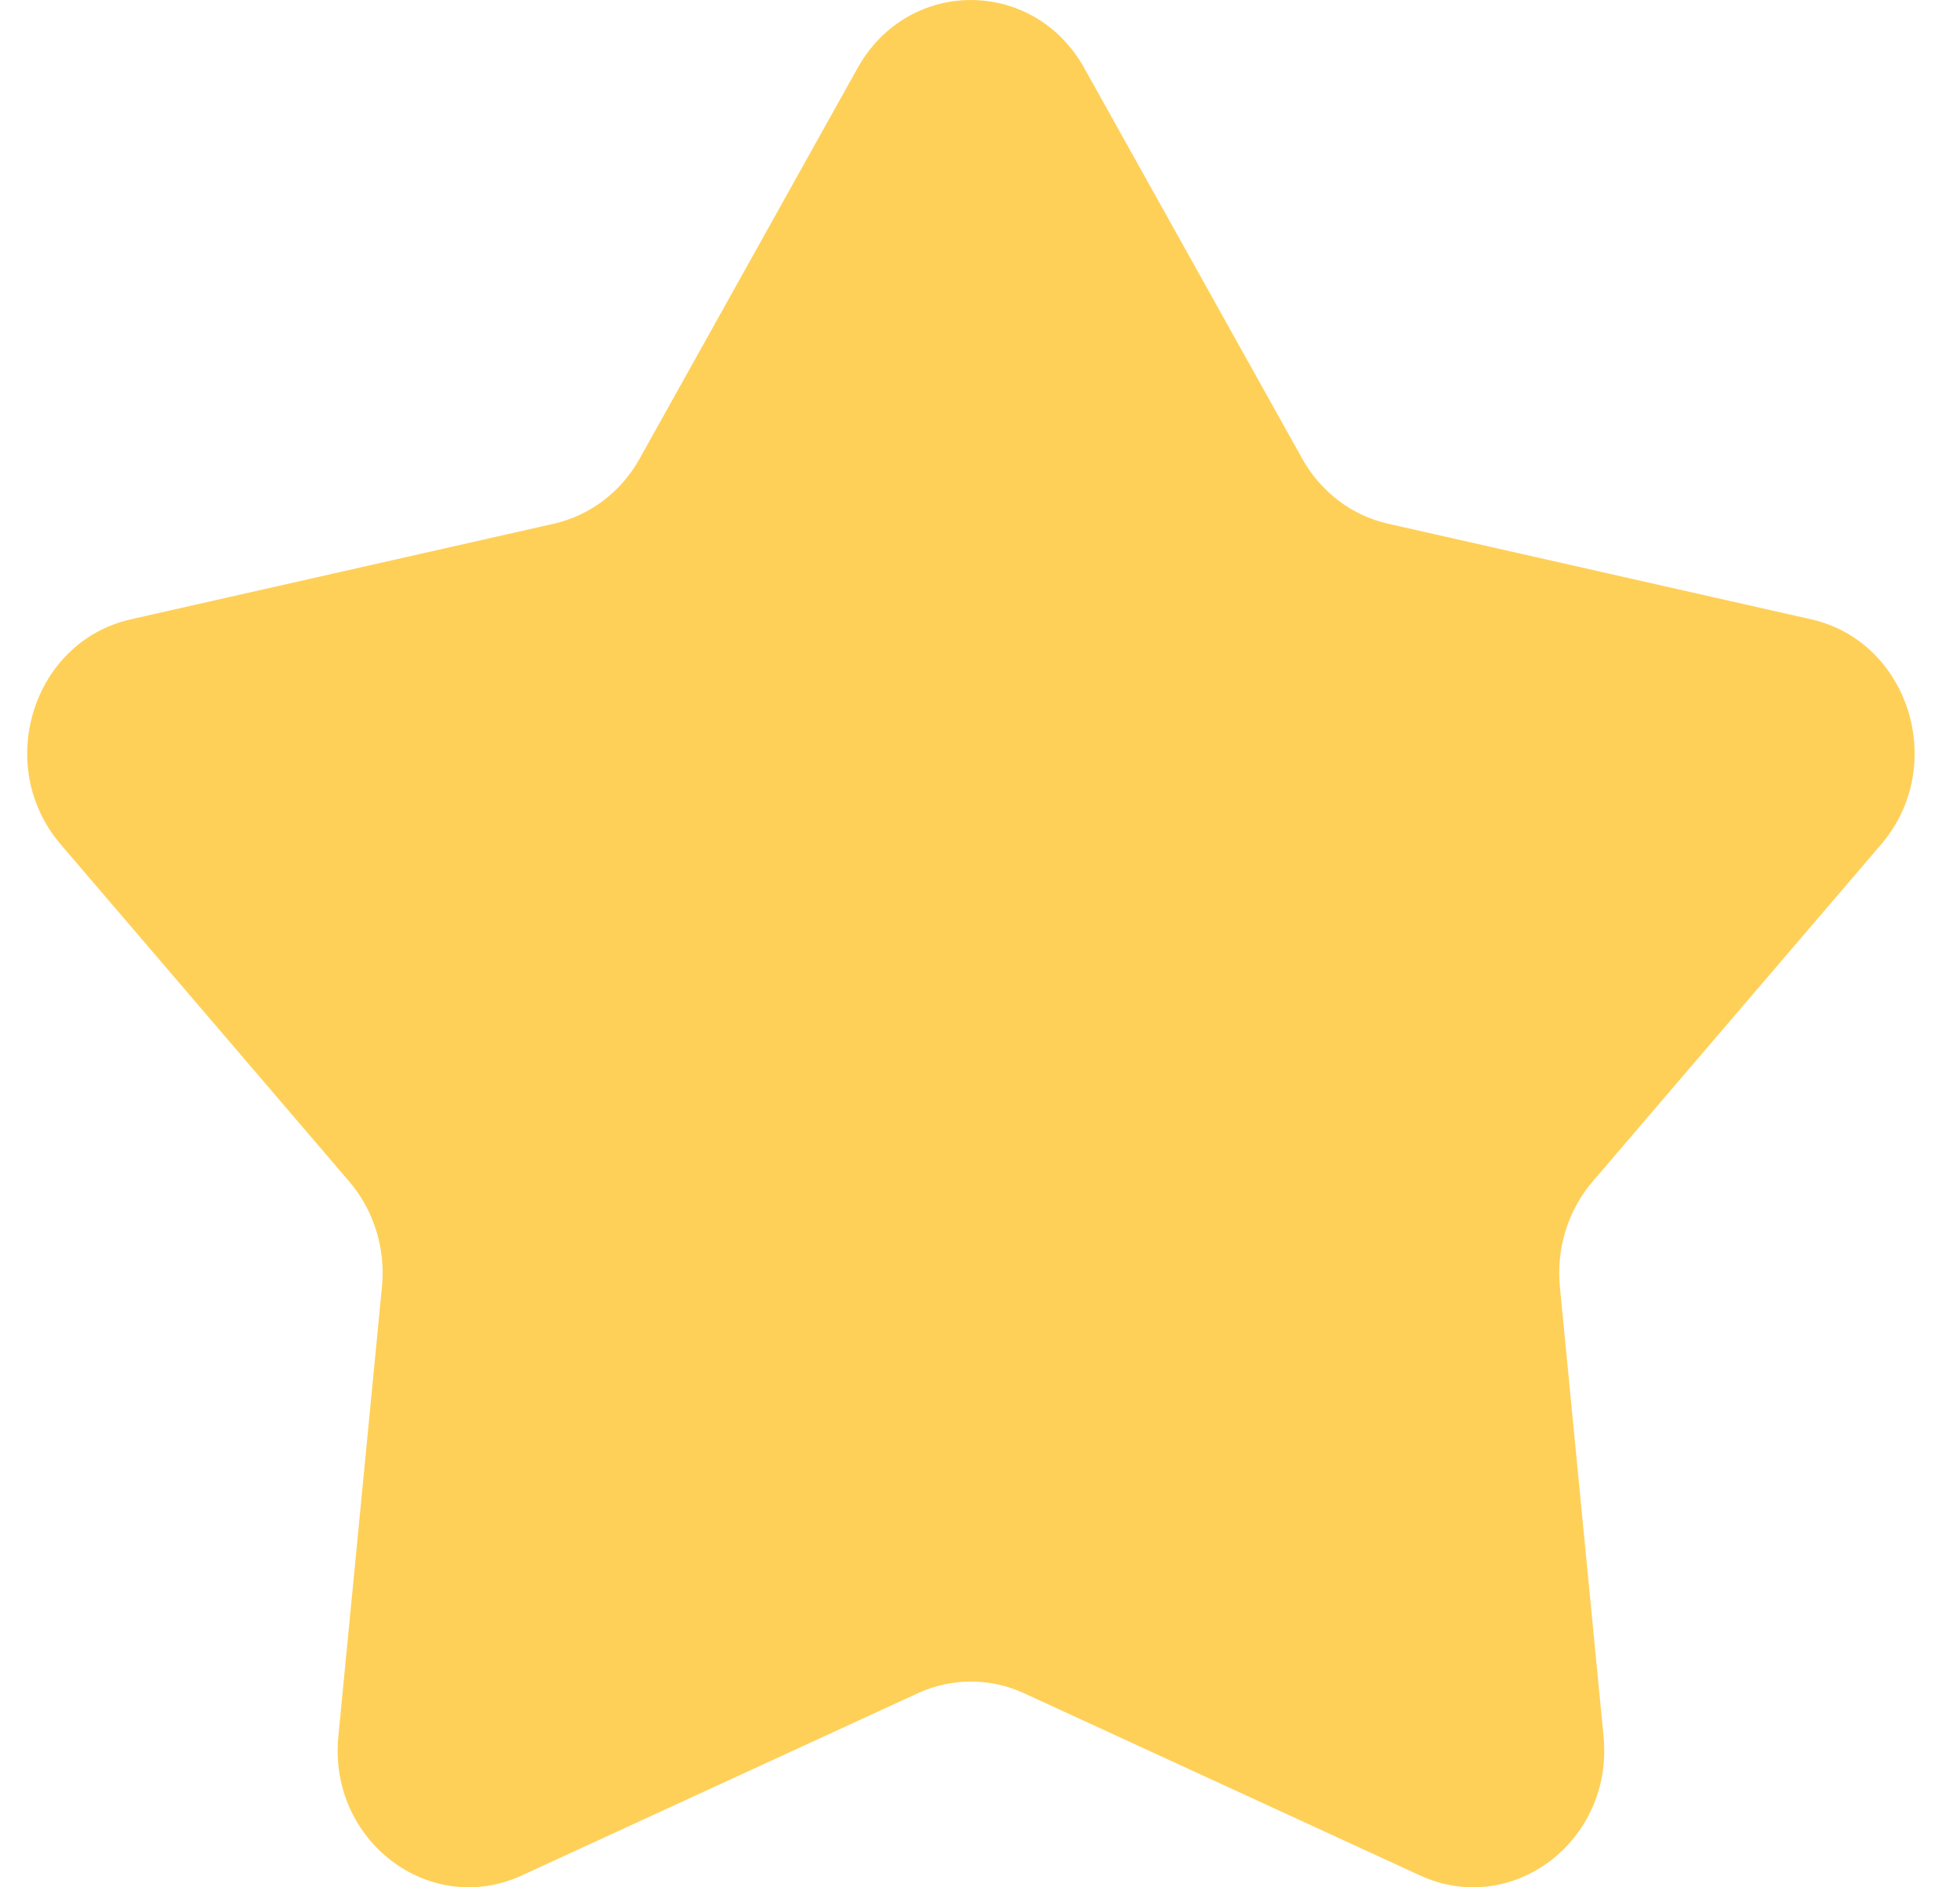 <svg width="27" height="26" viewBox="0 0 27 26" fill="none" xmlns="http://www.w3.org/2000/svg">
    <path
        d="M11.814 0.937C12.511 -0.312 14.239 -0.312 14.936 0.937L17.939 6.319C18.194 6.777 18.622 7.101 19.118 7.214L24.949 8.532C26.302 8.838 26.837 10.554 25.914 11.632L21.939 16.277C21.601 16.672 21.437 17.197 21.488 17.724L22.09 23.921C22.229 25.359 20.831 26.42 19.563 25.837L14.104 23.325C13.639 23.112 13.111 23.112 12.646 23.325L7.187 25.837C5.92 26.42 4.521 25.359 4.661 23.921L5.262 17.724C5.313 17.197 5.149 16.672 4.811 16.277L0.836 11.632C-0.087 10.554 0.447 8.838 1.801 8.532L7.632 7.214C8.128 7.101 8.556 6.777 8.811 6.319L11.814 0.937Z"
        fill="#FFD058" />
</svg>